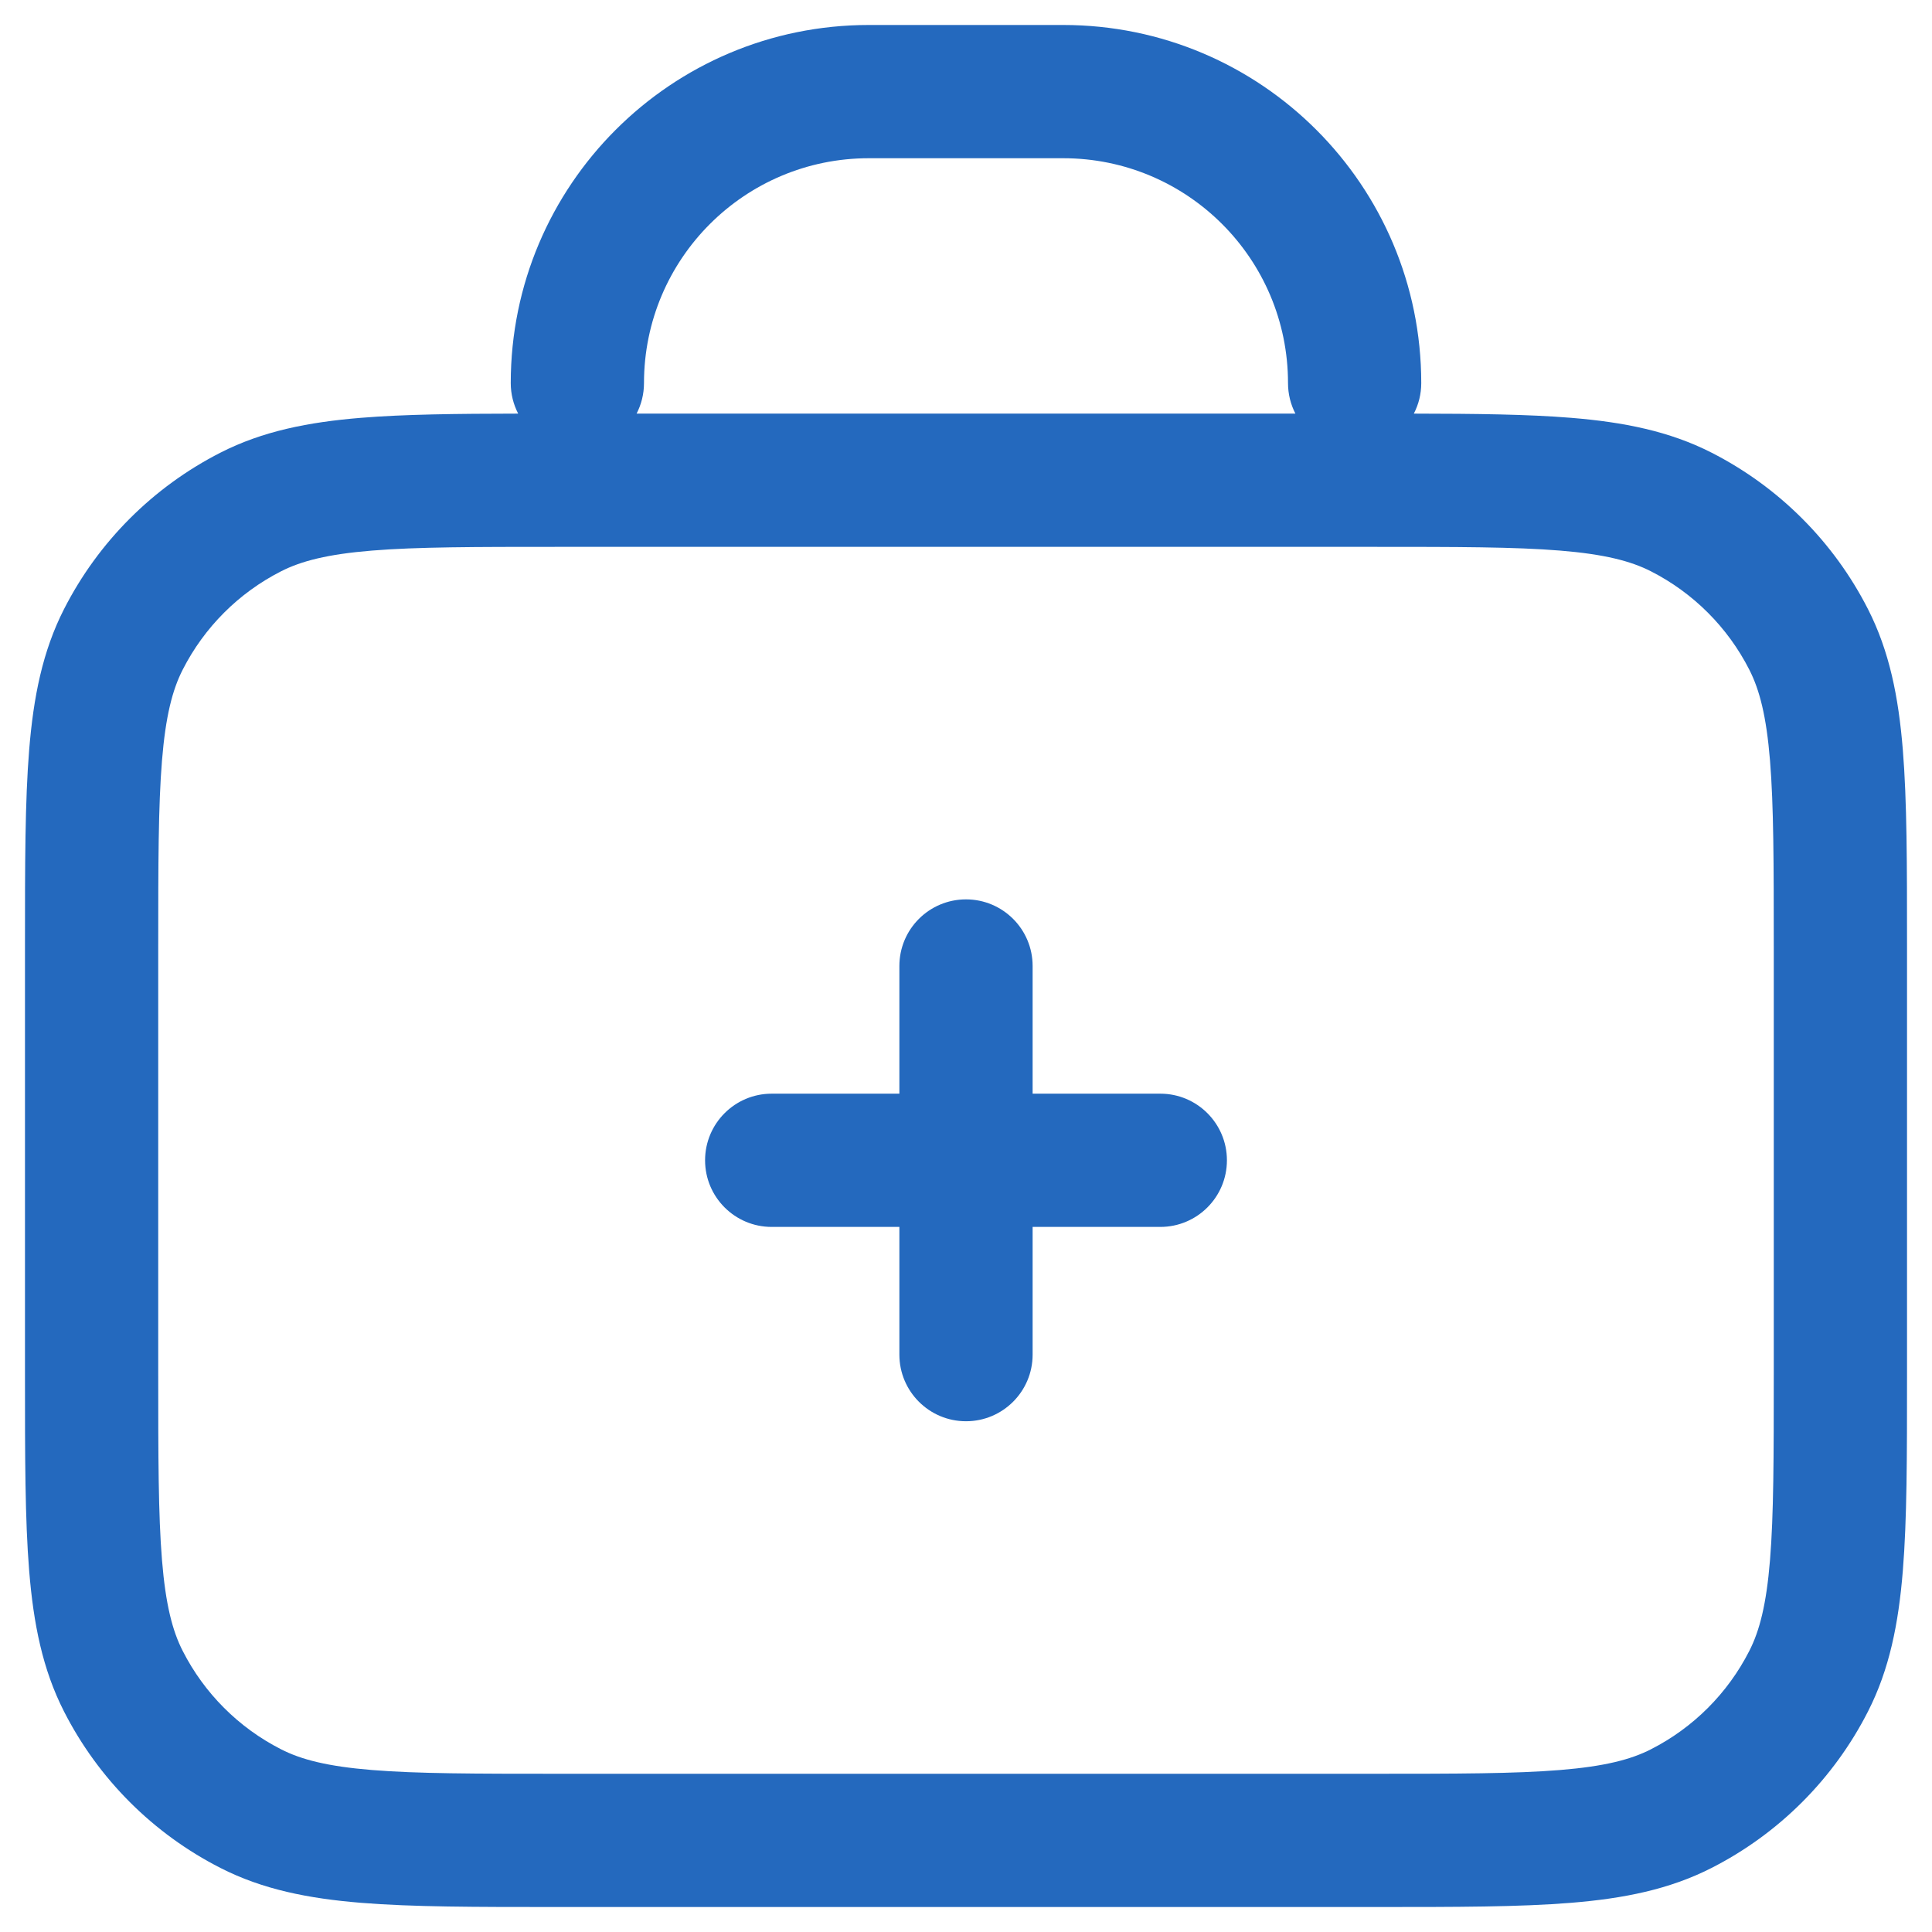 <svg width="58" height="58" viewBox="0 0 58 58" fill="none" xmlns="http://www.w3.org/2000/svg">
<path fill-rule="evenodd" clip-rule="evenodd" d="M15.333 11.5C15.333 5.563 20.146 0.75 26.083 0.75H31.917C37.854 0.75 42.667 5.563 42.667 11.5C42.667 11.831 42.587 12.143 42.444 12.417C44.315 12.42 45.866 12.437 47.16 12.543C48.743 12.672 50.116 12.944 51.38 13.588C53.403 14.619 55.048 16.264 56.078 18.286C56.723 19.551 56.995 20.924 57.124 22.507C57.25 24.048 57.25 25.953 57.25 28.33V41.337C57.25 43.713 57.25 45.619 57.124 47.16C56.995 48.743 56.723 50.116 56.078 51.38C55.048 53.403 53.403 55.048 51.38 56.078C50.116 56.723 48.743 56.995 47.16 57.124C45.619 57.25 43.713 57.25 41.337 57.25H16.663C14.287 57.25 12.381 57.25 10.84 57.124C9.257 56.995 7.884 56.723 6.62 56.078C4.597 55.048 2.952 53.403 1.922 51.38C1.277 50.116 1.005 48.743 0.876 47.16C0.75 45.619 0.75 43.713 0.75 41.336V28.33C0.75 25.953 0.75 24.048 0.876 22.507C1.005 20.924 1.277 19.551 1.922 18.286C2.952 16.264 4.597 14.619 6.62 13.588C7.884 12.944 9.257 12.672 10.84 12.543C12.134 12.437 13.685 12.42 15.556 12.417C15.414 12.143 15.333 11.831 15.333 11.5ZM19.111 12.417H38.889C38.747 12.142 38.667 11.83 38.667 11.5C38.667 7.772 35.645 4.75 31.917 4.75H26.083C22.355 4.75 19.333 7.772 19.333 11.5C19.333 11.83 19.253 12.142 19.111 12.417ZM11.166 16.529C9.83 16.638 9.042 16.843 8.436 17.152C7.165 17.799 6.133 18.832 5.486 20.102C5.176 20.709 4.972 21.497 4.863 22.832C4.752 24.191 4.75 25.933 4.75 28.417V41.25C4.75 43.733 4.752 45.475 4.863 46.834C4.972 48.169 5.176 48.958 5.486 49.564C6.133 50.834 7.165 51.867 8.436 52.514C9.042 52.824 9.83 53.028 11.166 53.137C12.525 53.248 14.267 53.25 16.75 53.25H41.25C43.733 53.25 45.475 53.248 46.834 53.137C48.169 53.028 48.958 52.824 49.564 52.514C50.834 51.867 51.867 50.834 52.514 49.564C52.824 48.958 53.028 48.169 53.137 46.834C53.248 45.475 53.25 43.733 53.25 41.25V28.417C53.25 25.933 53.248 24.191 53.137 22.832C53.028 21.497 52.824 20.709 52.514 20.102C51.867 18.832 50.834 17.799 49.564 17.152C48.958 16.843 48.169 16.638 46.834 16.529C45.475 16.418 43.733 16.417 41.25 16.417H16.75C14.267 16.417 12.525 16.418 11.166 16.529ZM29 27C30.105 27 31 27.895 31 29V32.833H34.833C35.938 32.833 36.833 33.729 36.833 34.833C36.833 35.938 35.938 36.833 34.833 36.833H31V40.667C31 41.771 30.105 42.667 29 42.667C27.895 42.667 27 41.771 27 40.667V36.833H23.167C22.062 36.833 21.167 35.938 21.167 34.833C21.167 33.729 22.062 32.833 23.167 32.833H27V29C27 27.895 27.895 27 29 27Z" fill="#2469BE"/>
</svg>
